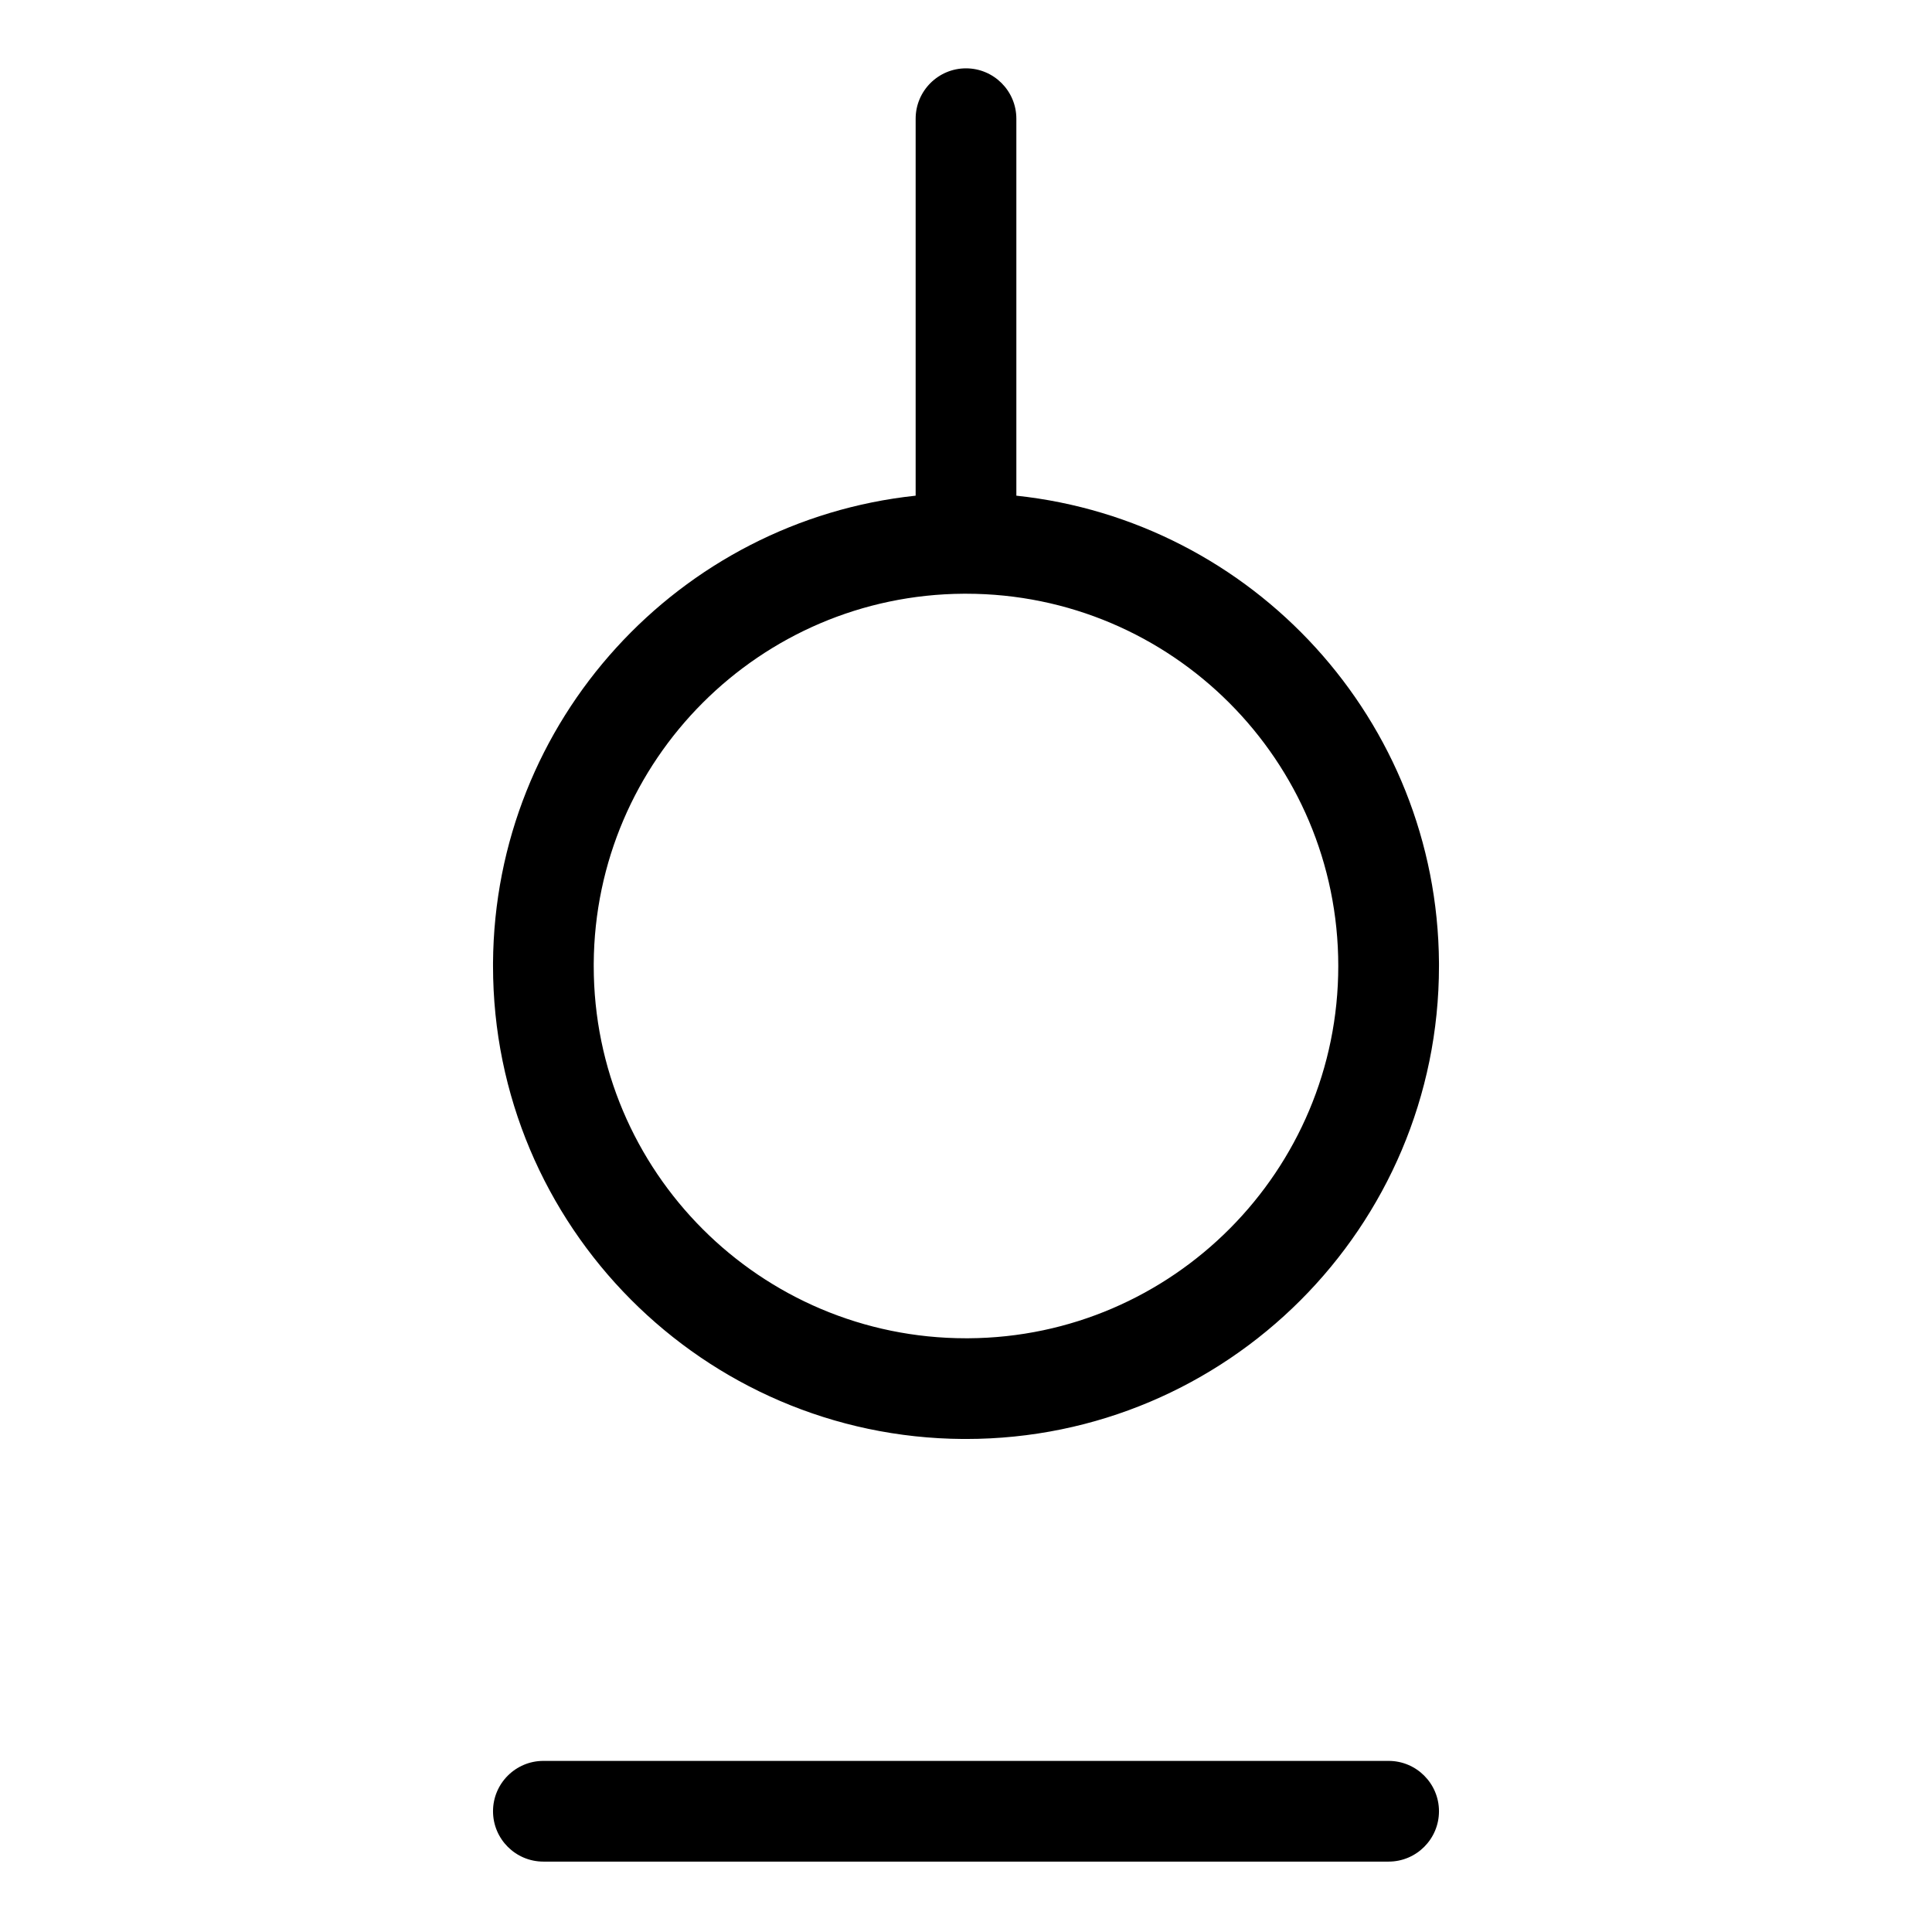 <?xml version="1.0" encoding="UTF-8" standalone="no"?>
<!DOCTYPE svg PUBLIC "-//W3C//DTD SVG 1.1//EN" "http://www.w3.org/Graphics/SVG/1.1/DTD/svg11.dtd">
<svg width="100%" height="100%" viewBox="0 0 16 16" version="1.1" xmlns="http://www.w3.org/2000/svg" xmlns:xlink="http://www.w3.org/1999/xlink" xml:space="preserve" xmlns:serif="http://www.serif.com/" style="fill-rule:evenodd;clip-rule:evenodd;stroke-linejoin:round;stroke-miterlimit:2;">
    <g transform="matrix(1,0,0,1,-52,-102)">
        <g id="close-central" serif:id="close central" transform="matrix(1,0,0,1,52,102)">
            <rect x="0" y="0" width="16" height="16" style="fill:none;"/>
            <g id="vowel" transform="matrix(1,0,0,1,-52,-102)">
                <path d="M56.5,117.417L63.5,117.417C63.73,117.417 63.917,117.23 63.917,117C63.917,116.77 63.73,116.583 63.5,116.583L56.5,116.583C56.27,116.583 56.083,116.77 56.083,117C56.083,117.23 56.27,117.417 56.5,117.417ZM59.583,106.105C57.625,106.313 56.096,107.965 56.083,109.975L56.083,110C56.083,112.153 57.825,113.903 59.975,113.917L60,113.917C62.162,113.917 63.917,112.162 63.917,110L63.917,109.975C63.904,107.965 62.375,106.313 60.417,106.105L60.417,102.983C60.417,102.753 60.23,102.566 60,102.566C59.77,102.566 59.583,102.753 59.583,102.983L59.583,106.105ZM63.083,110C63.083,108.298 61.702,106.917 60,106.917L59.98,106.917C58.294,106.927 56.927,108.294 56.917,109.98L56.917,110C56.917,111.702 58.298,113.083 60,113.083L60.02,113.083C61.712,113.073 63.083,111.695 63.083,110Z"/>
            </g>
        </g>
    </g>
</svg>
